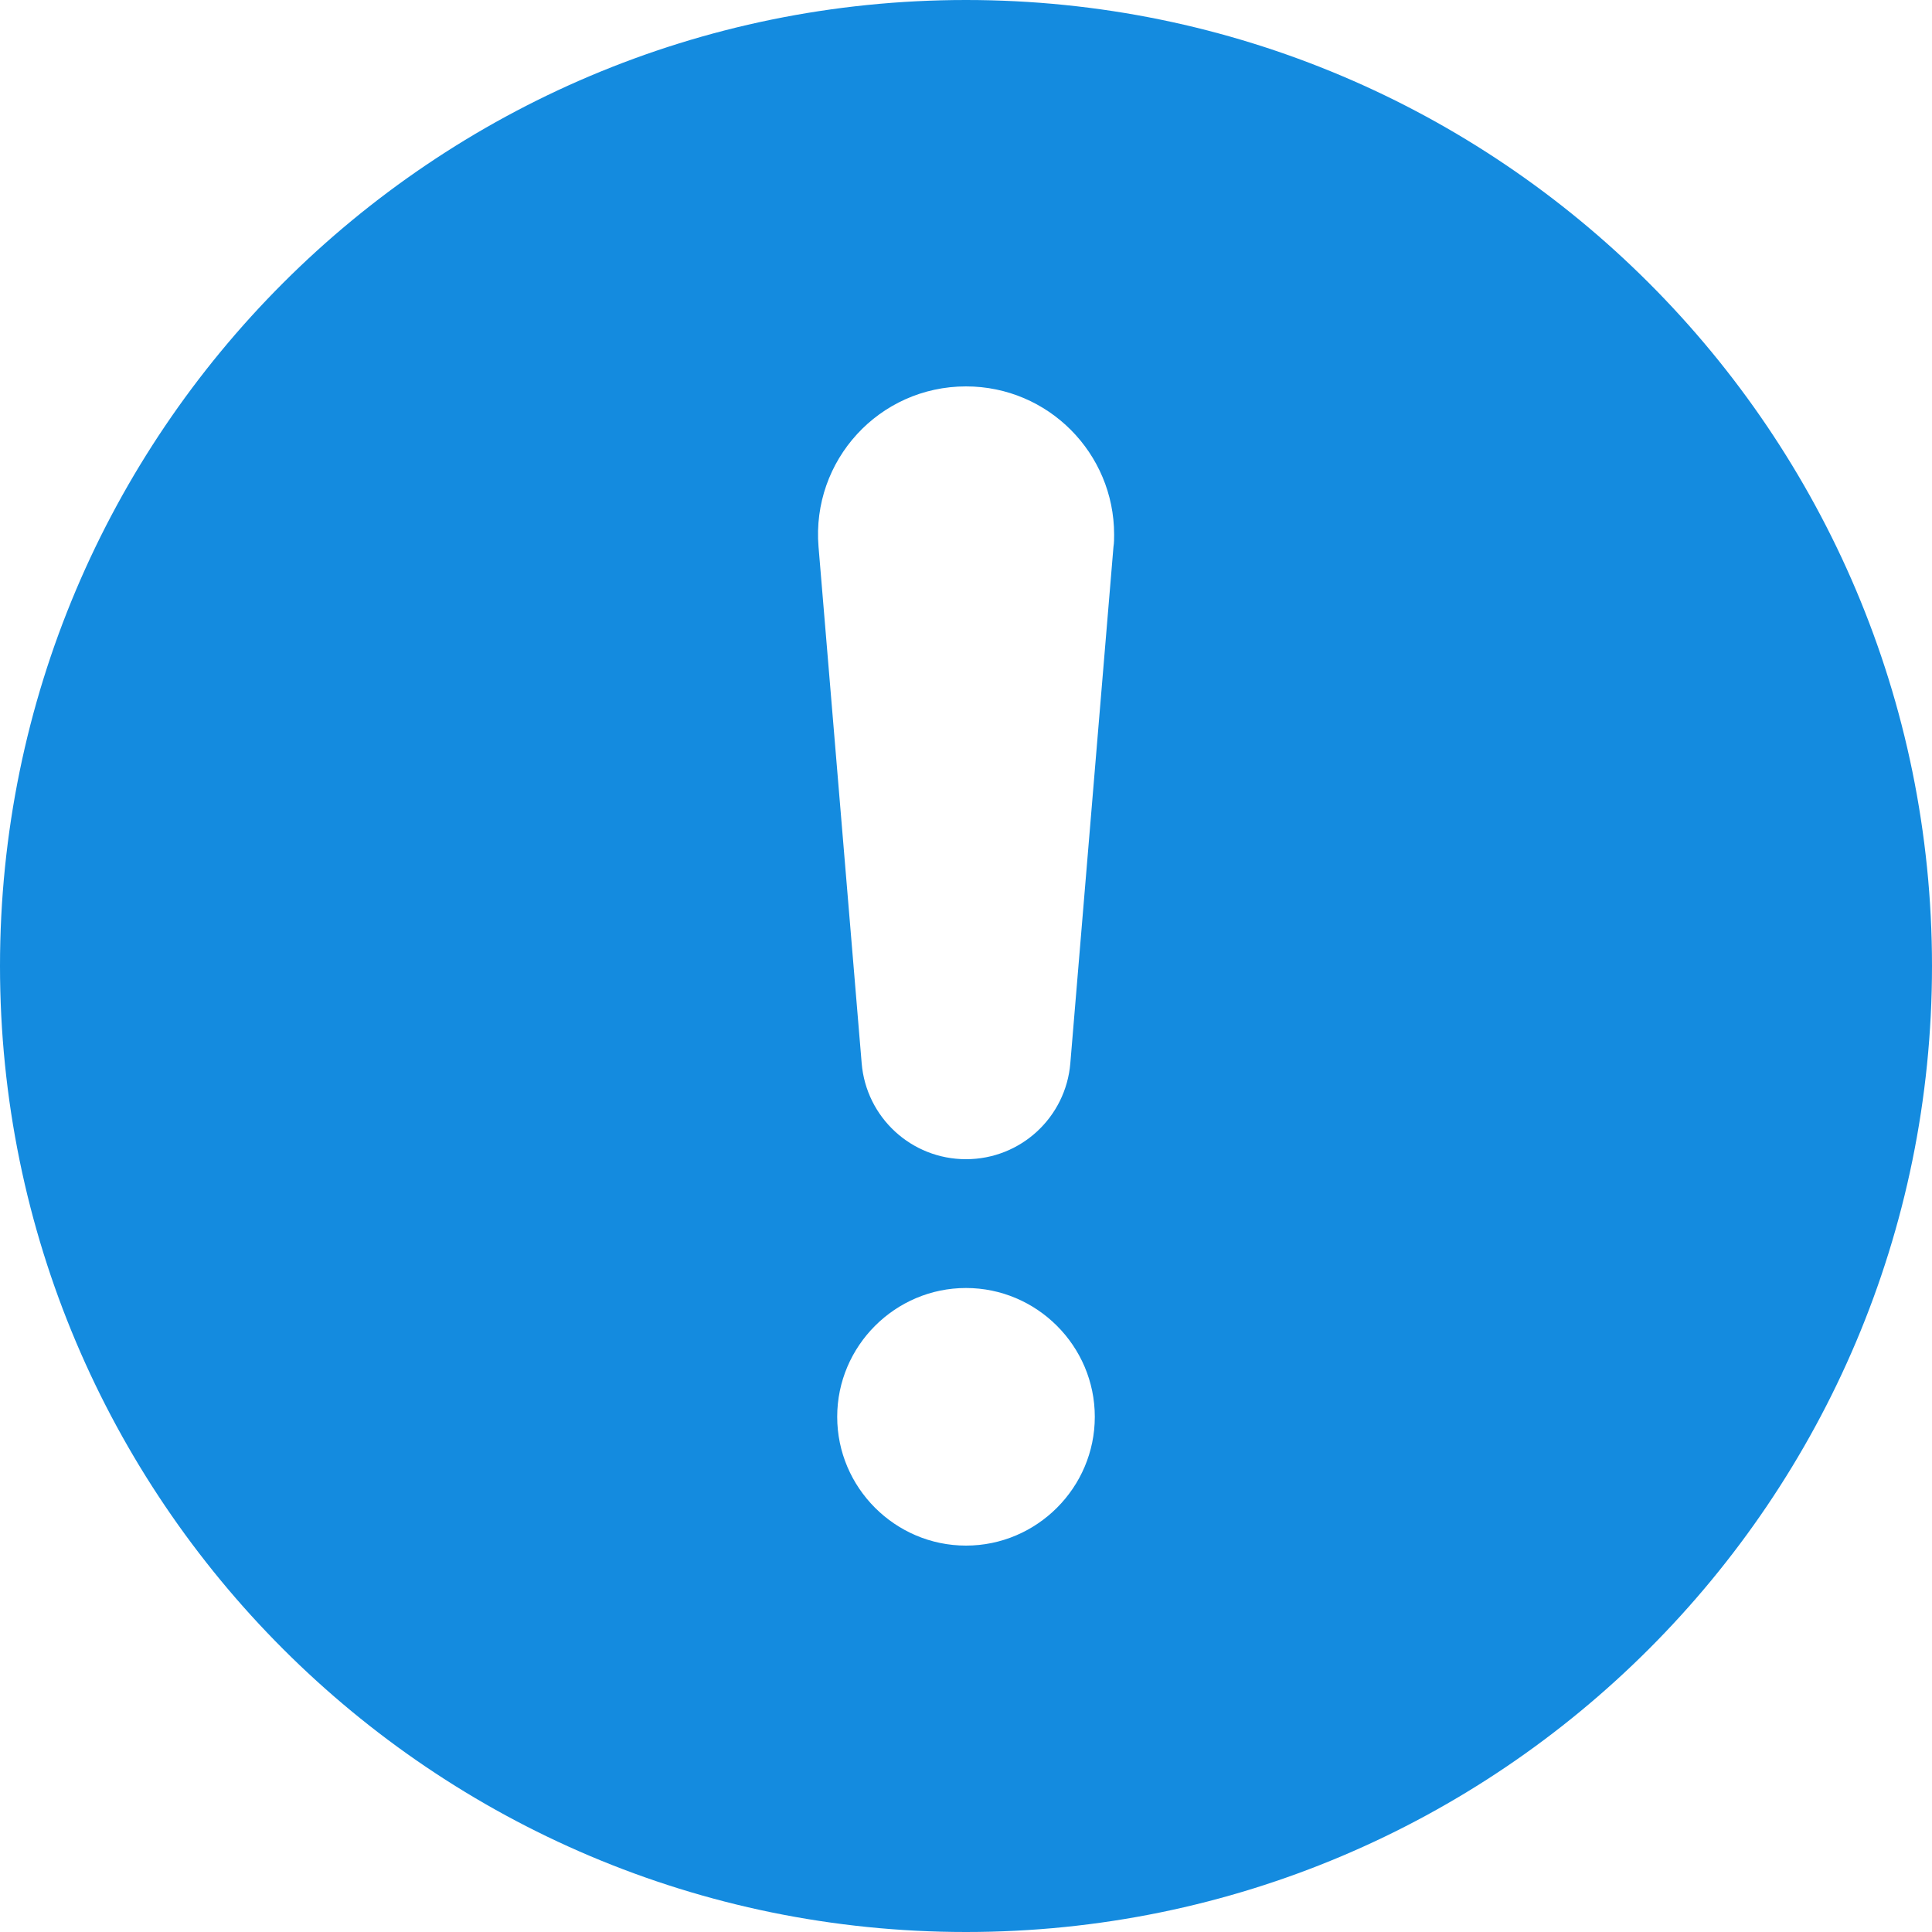 <svg width="30" height="30" viewBox="0 0 30 30" fill="none" xmlns="http://www.w3.org/2000/svg">
<path d="M15 0C6.72 0 0 6.72 0 15C0 23.28 6.72 30 15 30C23.28 30 30 23.28 30 15C30 6.72 23.28 0 15 0ZM15 24C13.9 24 13 23.1 13 22C13 20.9 13.9 20 15 20C16.1 20 17 20.9 17 22C17 23.1 16.1 24 15 24ZM17.29 8.49L16.62 16.51C16.55 17.35 15.85 18 15 18C14.15 18 13.45 17.35 13.38 16.51L12.71 8.49C12.6 7.15 13.65 6 15 6C16.28 6 17.3 7.04 17.3 8.3C17.3 8.36 17.3 8.43 17.29 8.49Z" fill="#148BDF"/>
</svg>
